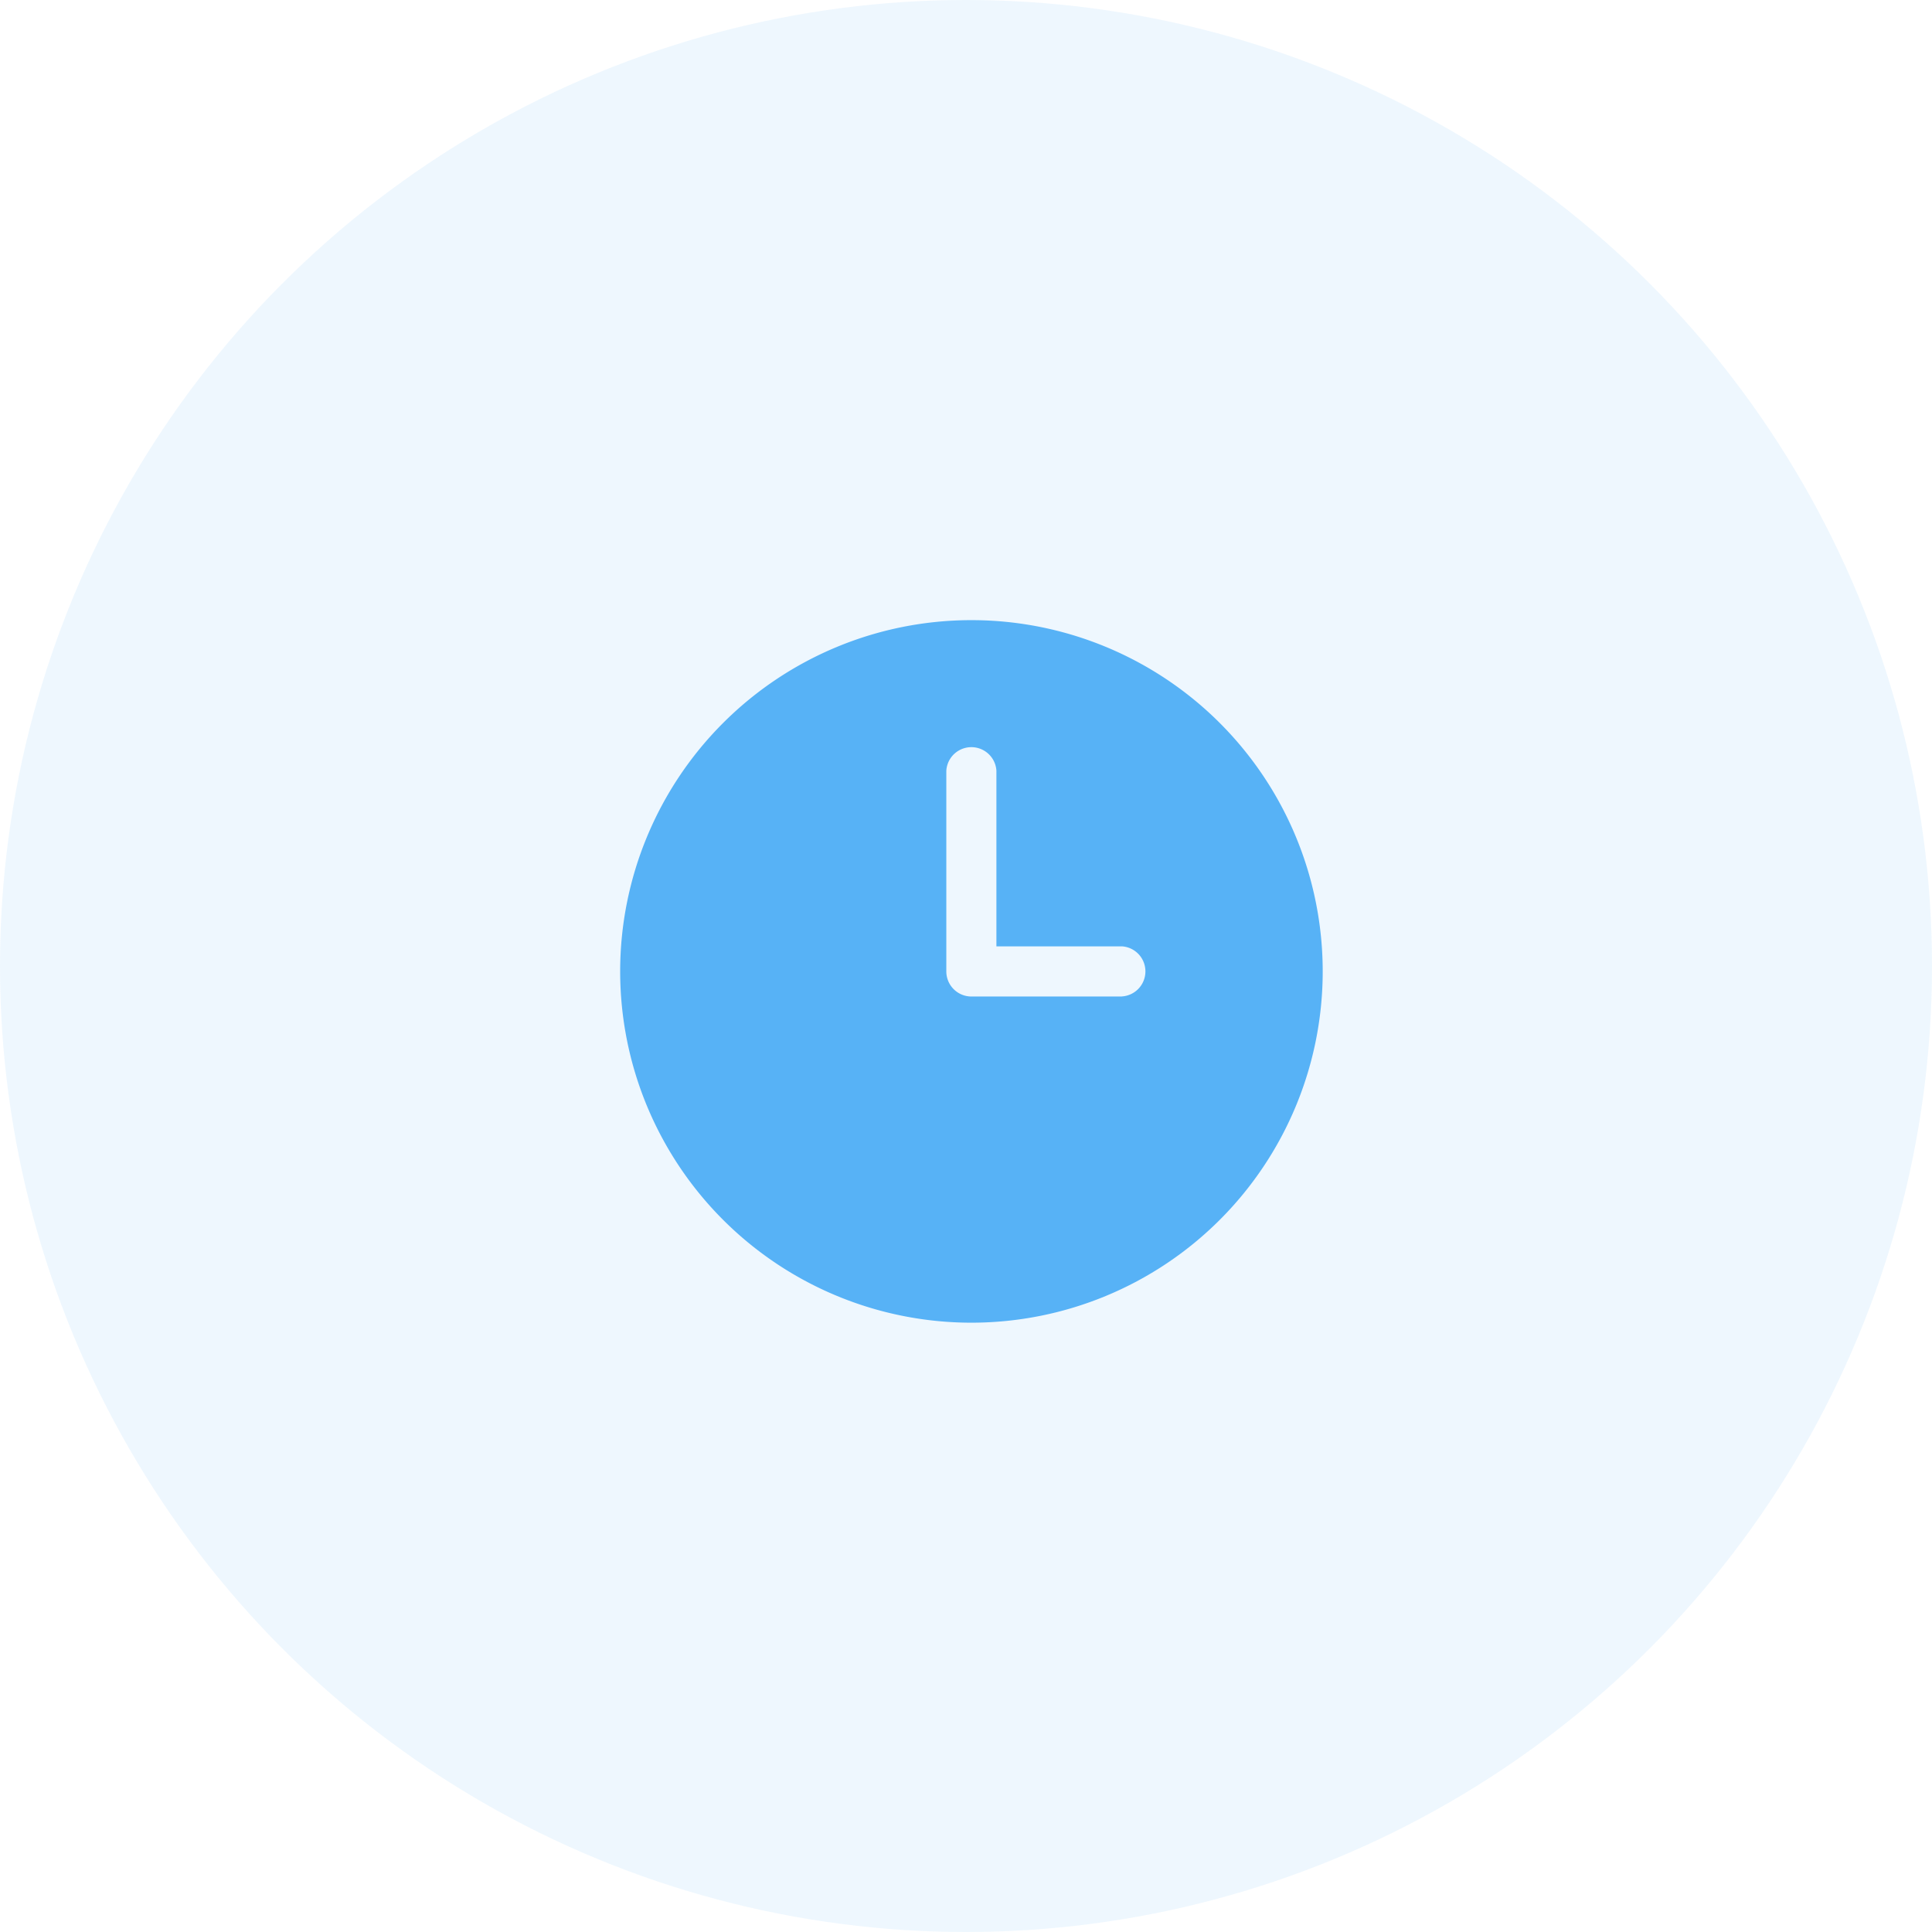 <svg xmlns="http://www.w3.org/2000/svg" width="81" height="81" viewBox="0 0 81 81">
  <g id="Group_5415" data-name="Group 5415" transform="translate(-391 -575)">
    <circle id="Ellipse_242" data-name="Ellipse 242" cx="40.5" cy="40.5" r="40.5" transform="translate(391 575)" fill="#57b2f6" opacity="0.1"/>
    <g id="Layer_61" data-name="Layer 61" transform="translate(415 599)">
      <path id="Path_46355" data-name="Path 46355" d="M16.727,2A14.727,14.727,0,1,0,31.455,16.727,14.727,14.727,0,0,0,16.727,2Zm6.312,15.779H16.727a1.052,1.052,0,0,1-1.052-1.052V8.312a1.052,1.052,0,0,1,2.1,0v7.364h5.26a1.052,1.052,0,0,1,0,2.1Z" fill="#57b2f6"/>
    </g>
  </g>
</svg>
